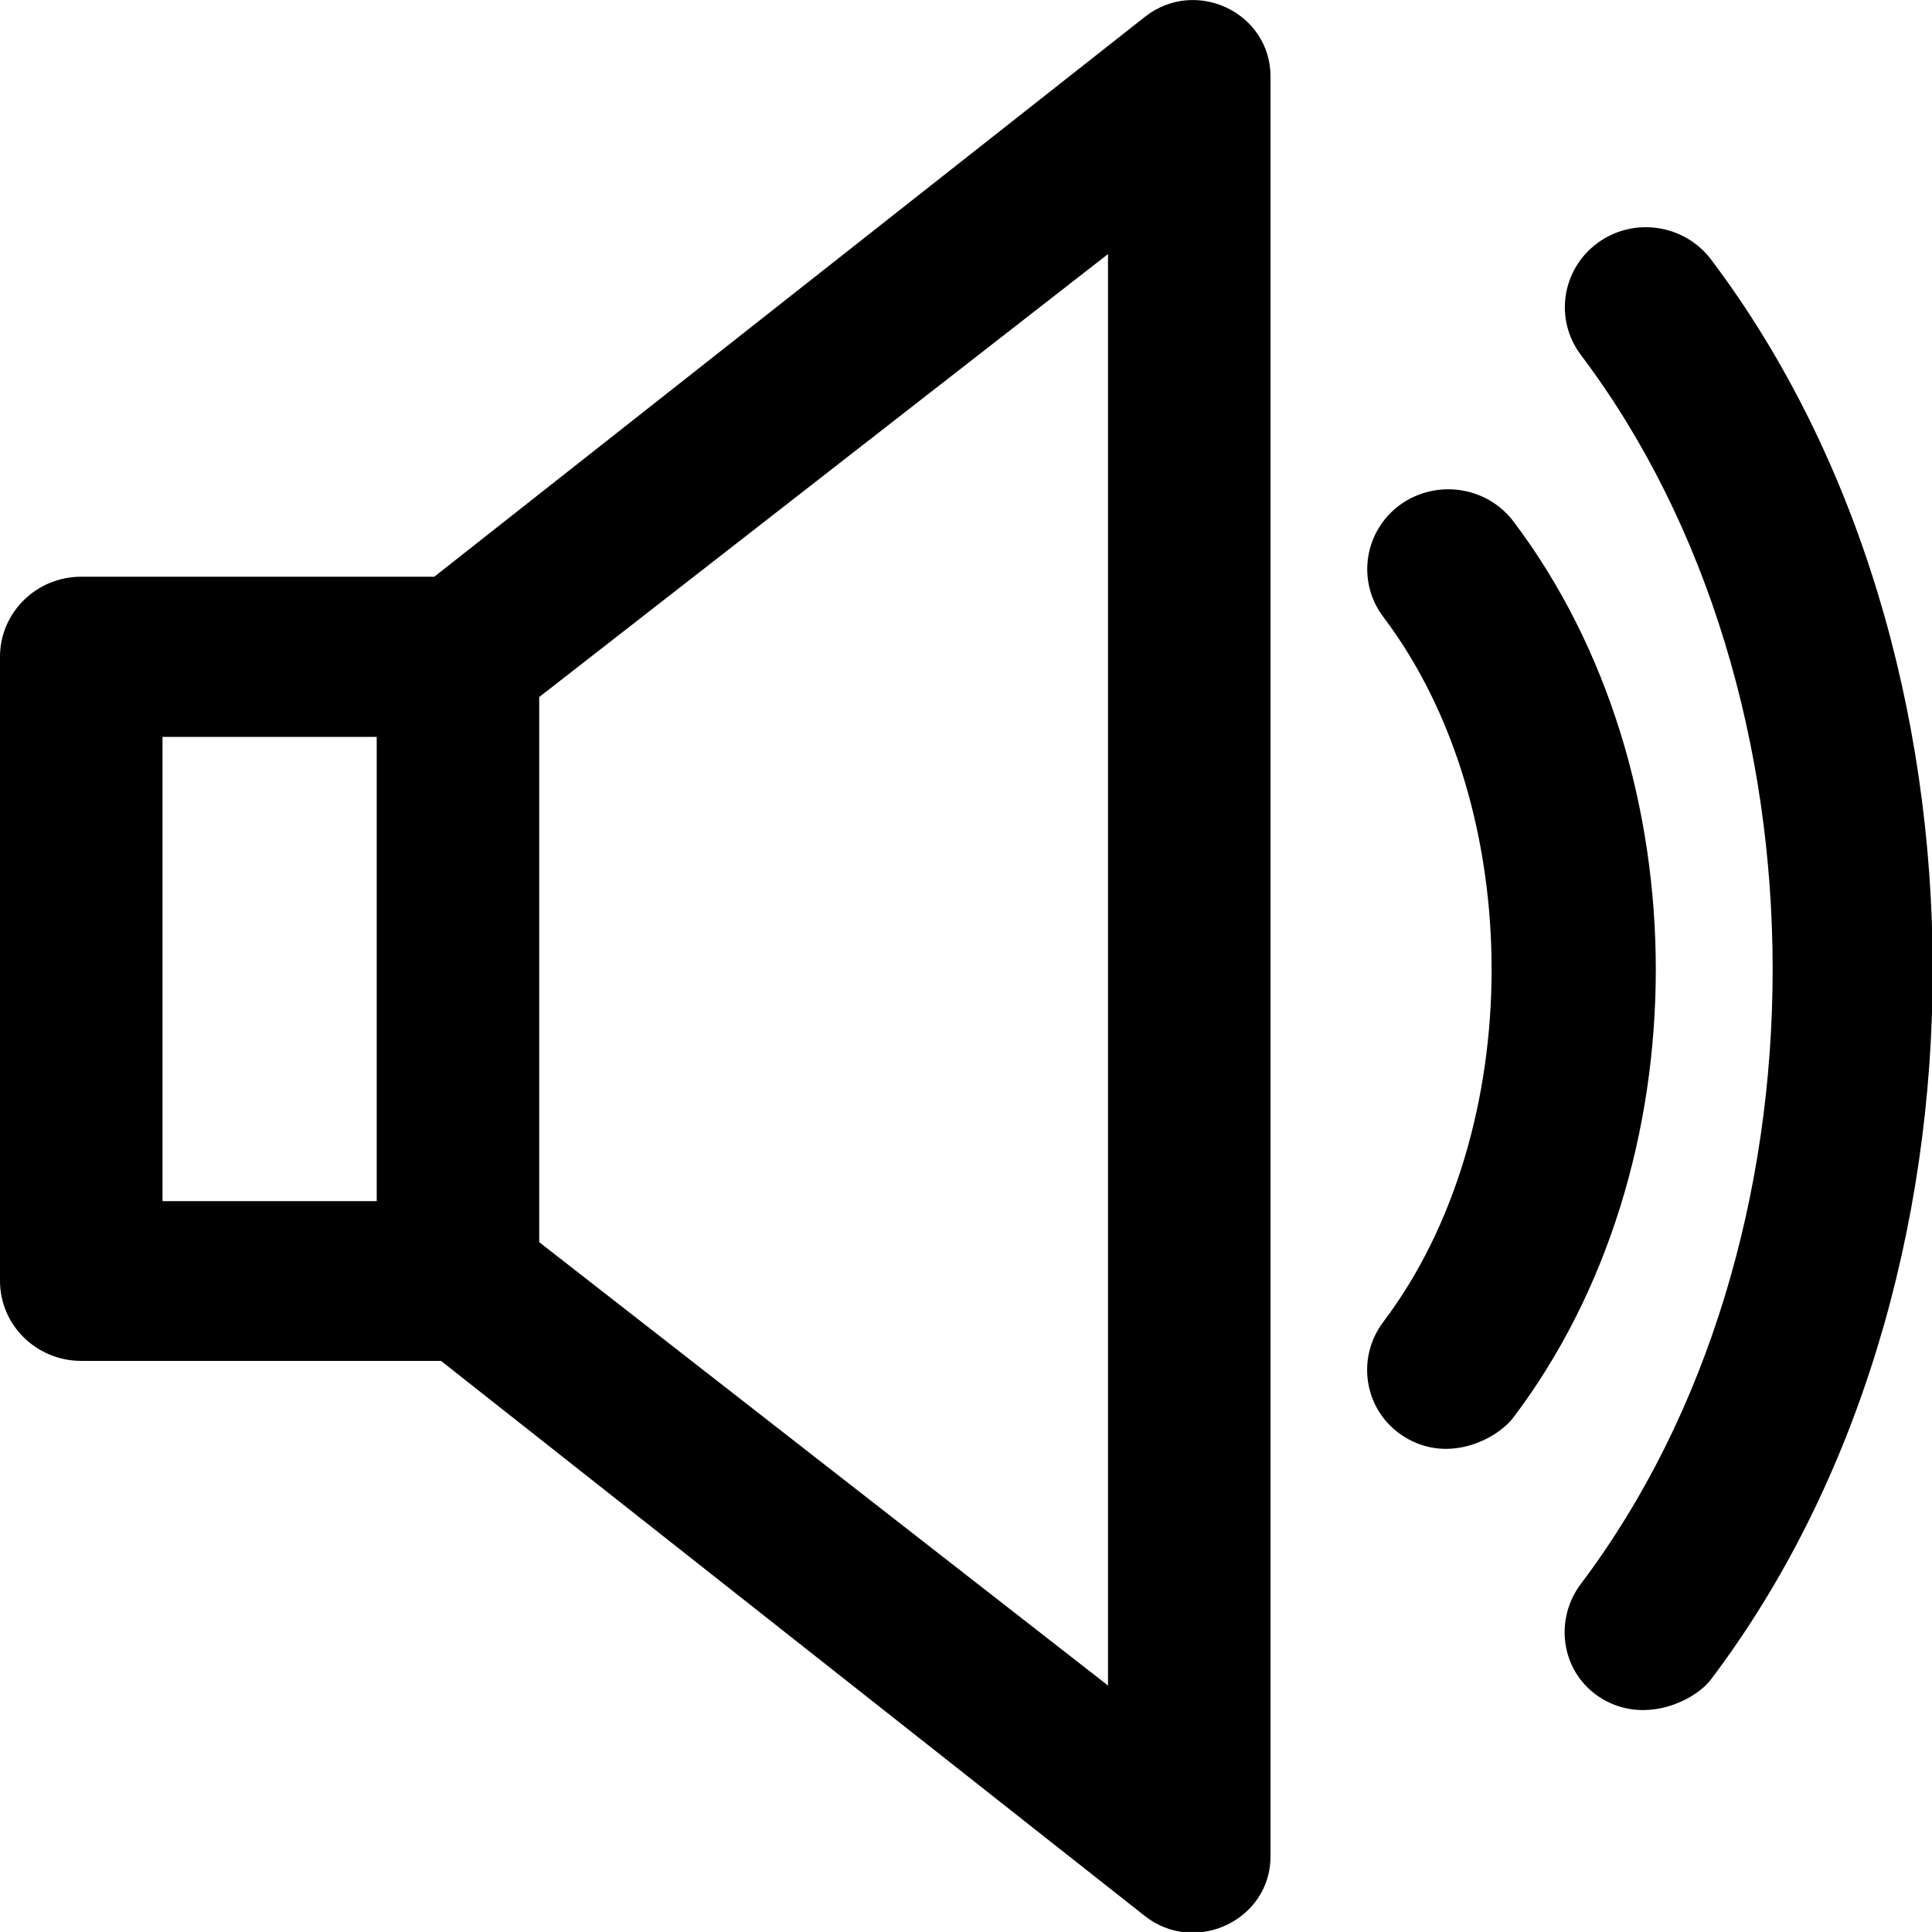 <?xml version="1.0" encoding="UTF-8" standalone="no"?>
<svg
   xmlns:dc="http://purl.org/dc/elements/1.1/"
   xmlns:cc="http://creativecommons.org/ns#"
   xmlns:rdf="http://www.w3.org/1999/02/22-rdf-syntax-ns#"
   xmlns:svg="http://www.w3.org/2000/svg"
   xmlns="http://www.w3.org/2000/svg"
   xmlns:sodipodi="http://sodipodi.sourceforge.net/DTD/sodipodi-0.dtd"
   xmlns:inkscape="http://www.inkscape.org/namespaces/inkscape"
   version="1.1"
   viewBox="0 0 48 47.999"
   enable-background="new 0 0 512 512"
   id="svg845"
   sodipodi:docname="music-on.svg"
   width="48"
   height="47.999"
   inkscape:version="1.0.1 (c497b03c, 2020-09-10)">
  <defs
     id="defs849" />
  <sodipodi:namedview
     pagecolor="#ffffff"
     bordercolor="#666666"
     borderopacity="1"
     objecttolerance="10"
     gridtolerance="10"
     guidetolerance="10"
     inkscape:pageopacity="0"
     inkscape:pageshadow="2"
     inkscape:window-width="1580"
     inkscape:window-height="997"
     id="namedview847"
     showgrid="false"
     inkscape:zoom="0.97968464"
     inkscape:cx="23.569622"
     inkscape:cy="24.02123"
     inkscape:window-x="0"
     inkscape:window-y="25"
     inkscape:window-maximized="0"
     inkscape:current-layer="svg845" />
  <g
     id="g843"
     transform="matrix(0.098,0,0,0.098,-1.078,-1.077)">
    <g
       id="g841">
      <g
         id="g839">
        <path
           d="m 444.8,76.8 c -6.8,-9 -19.7,-10.9 -28.8,-4.2 -9.1,6.7 -11,19.4 -4.2,28.4 64.8,85.9 64.8,225.6 0,311.5 -6.8,9 -5.1,21.9 4.2,28.4 11.4,7.9 24.8,1.2 28.8,-4.2 74.9,-99.1 74.9,-260.6 0,-359.9 z"
           id="path833" />
        <path
           d="m 394.7,143.2 c -6.8,-9 -19.7,-10.8 -28.8,-4.2 -9.1,6.7 -11,19.4 -4.2,28.4 36.6,48.4 36.6,130.3 0,178.7 -6.8,9 -5,21.8 4.2,28.4 11.7,8.3 24.8,1.2 28.8,-4.2 48.1,-63.6 48.1,-163.4 0,-227.1 z"
           id="path835" />
        <path
           d="M 291.9,438.3 147.7,325.9 V 187.7 L 291.9,75.4 Z M 106.5,315.5 H 52.2 V 197.8 h 54.3 z M 301.2,15.3 121.1,157.2 H 31.6 c -11.4,0 -20.6,9.1 -20.6,20.3 v 158.2 c 0,11.2 9.2,20.3 20.6,20.3 h 91.2 l 178.4,140.7 c 12.8,10.1 31.9,1.1 31.9,-15.1 V 30.4 c 0,-16.2 -19,-25.3 -31.9,-15.1 z"
           id="path837" />
      </g>
    </g>
  </g>
</svg>
